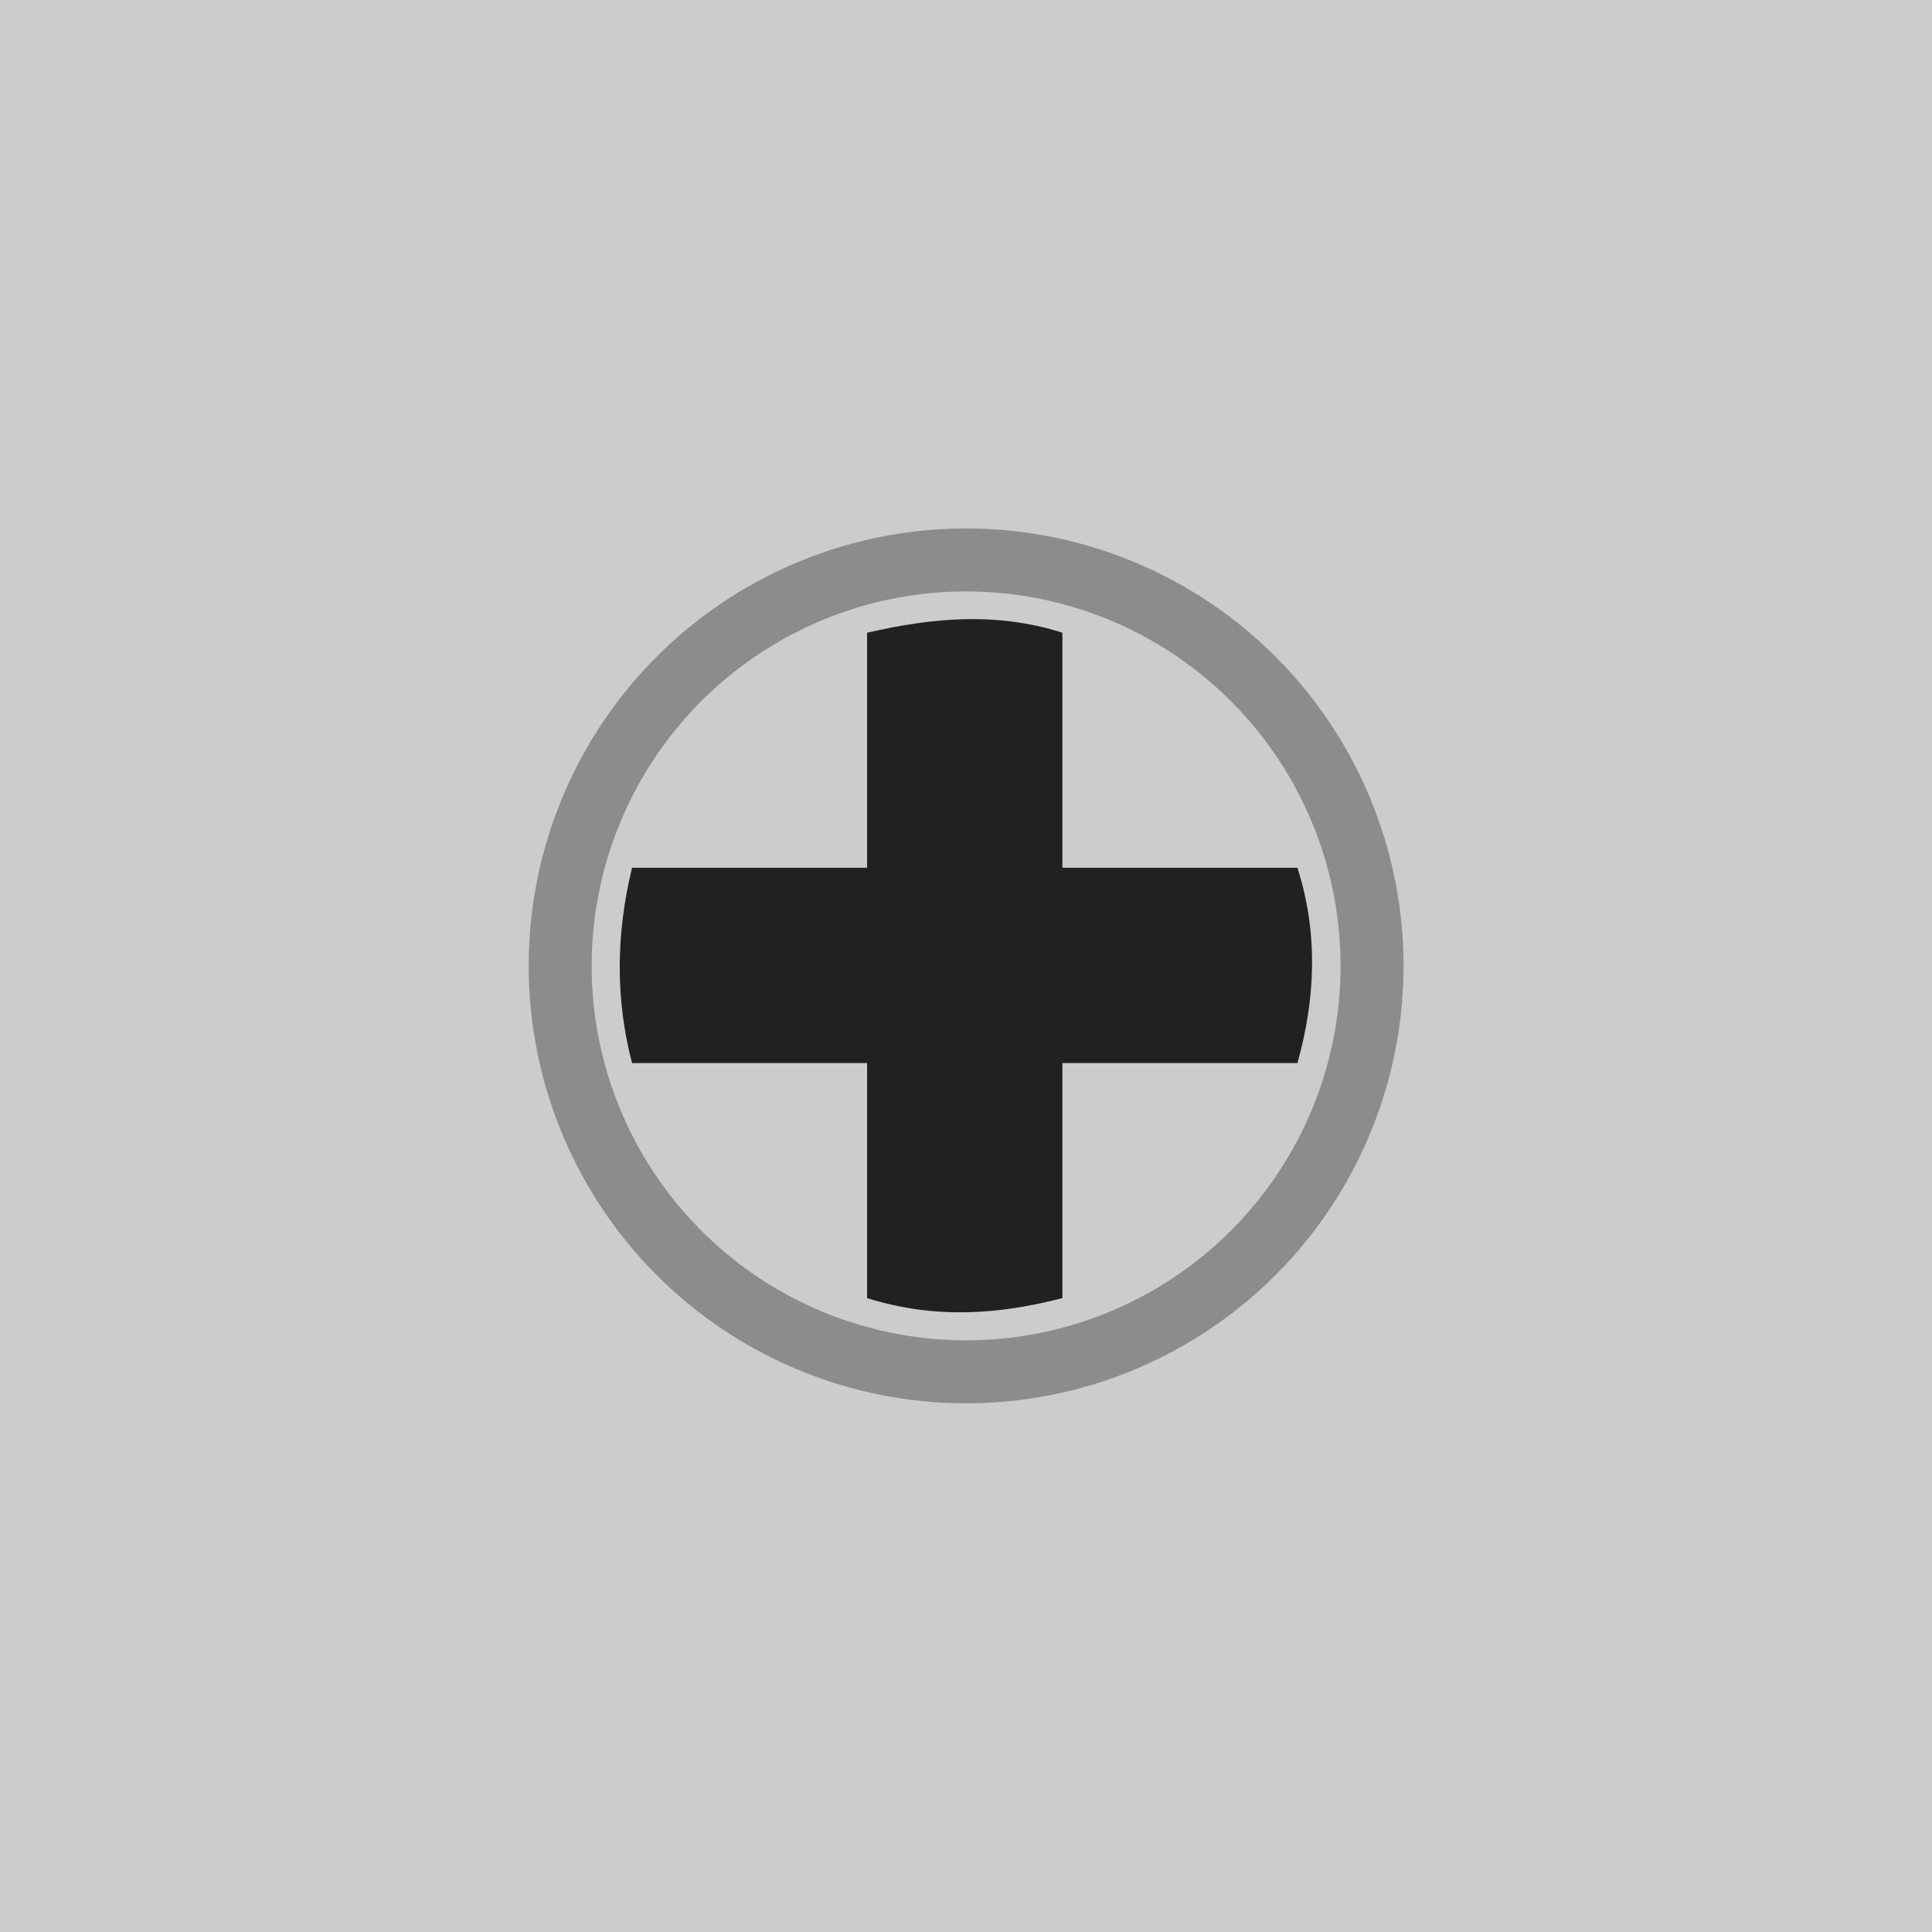 <?xml version="1.0" encoding="UTF-8" standalone="no"?>
<svg
   xmlns:dc="http://purl.org/dc/elements/1.1/"
   xmlns:cc="http://creativecommons.org/ns#"
   xmlns:rdf="http://www.w3.org/1999/02/22-rdf-syntax-ns#"
   xmlns:svg="http://www.w3.org/2000/svg"
   xmlns="http://www.w3.org/2000/svg"
   xmlns:sodipodi="http://sodipodi.sourceforge.net/DTD/sodipodi-0.dtd"
   xmlns:inkscape="http://www.inkscape.org/namespaces/inkscape"
   inkscape:export-ydpi="96"
   inkscape:export-xdpi="96"
   inkscape:export-filename="D:\Calcatz\Icon Pack\Adventure Narative Inspired by Arrival\GUI\Navigation Buttons\Xbox\Light\png\dpad_all.png"
   sodipodi:docname="dpad_all.svg"
   inkscape:version="1.0 (4035a4fb49, 2020-05-01)"
   id="svg4850"
   version="1.1"
   viewBox="0 0 8.467 8.467"
   height="32"
   width="32">
  <defs
     id="defs4844" />
  <sodipodi:namedview
     inkscape:window-maximized="1"
     inkscape:window-y="-8"
     inkscape:window-x="-8"
     inkscape:window-height="705"
     inkscape:window-width="1366"
     fit-margin-bottom="0"
     fit-margin-right="0"
     fit-margin-left="0"
     fit-margin-top="0"
     showgrid="false"
     inkscape:document-rotation="0"
     inkscape:current-layer="layer1"
     inkscape:document-units="mm"
     inkscape:cy="128.45281"
     inkscape:cx="251.2605"
     inkscape:zoom="1.2339194"
     inkscape:pageshadow="2"
     inkscape:pageopacity="0.0"
     borderopacity="1.0"
     bordercolor="#666666"
     pagecolor="#ffffff"
     id="base"
     units="px" />
  <g
     transform="translate(-104.573,-110.881)"
     id="layer1"
     inkscape:groupmode="layer"
     inkscape:label="Layer 1">
    <rect
       y="110.881"
       x="104.573"
       height="8.467"
       width="8.467"
       id="rect832"
       style="fill:#cccccc;fill-opacity:1;stroke-width:0.258;stroke-linecap:round;paint-order:fill markers stroke" />
    <path
       d="m 110.586,115.114 a 1.779,1.779 0 0 1 -1.779,1.779 1.779,1.779 0 0 1 -1.779,-1.779 1.779,1.779 0 0 1 1.779,-1.779 1.779,1.779 0 0 1 1.779,1.779"
       style="fill:none;fill-opacity:1;stroke:#8c8c8c;stroke-width:0.276;stroke-linecap:round;stroke-miterlimit:4;stroke-dasharray:none;stroke-dashoffset:0;stroke-opacity:1;paint-order:fill markers stroke"
       id="circle5172" />
    <path
       id="path5170"
       style="fill:#1f2123;fill-opacity:1;stroke:none;stroke-width:0.276;stroke-linecap:round;stroke-miterlimit:4;stroke-dasharray:none;stroke-opacity:1;paint-order:markers stroke fill"
       d="m 108.373,113.654 v 1.03 h -1.03 c -0.07,0.287 -0.074,0.573 0,0.856 h 1.03 v 1.03 c 0.308,0.096 0.587,0.069 0.856,0 v -1.03 h 1.03 c 0.081,-0.289 0.09,-0.575 0,-0.856 h -1.03 v -1.03 c -0.29,-0.093 -0.574,-0.065 -0.856,0 z"
       sodipodi:nodetypes="ccccccccccccc" />
    <rect
       inkscape:export-ydpi="96"
       inkscape:export-xdpi="96"
       inkscape:export-filename="D:\Calcatz\Icon Pack\Adventure Narative Inspired by Arrival\GUI\Navigation Buttons\Xbox\Light\png\64px\dpad_all.png"
       style="fill:#cccccc;fill-opacity:1;stroke-width:0.517;stroke-linecap:round;paint-order:fill markers stroke"
       id="rect834"
       width="16.933"
       height="16.933"
       x="115.717"
       y="110.881" />
    <path
       id="path836"
       style="fill:none;fill-opacity:1;stroke:#8c8c8c;stroke-width:0.552;stroke-linecap:round;stroke-miterlimit:4;stroke-dasharray:none;stroke-dashoffset:0;stroke-opacity:1;paint-order:fill markers stroke"
       d="m 127.742,119.347 a 3.559,3.559 0 0 1 -3.559,3.559 3.559,3.559 0 0 1 -3.559,-3.559 3.559,3.559 0 0 1 3.559,-3.559 3.559,3.559 0 0 1 3.559,3.559" />
    <path
       sodipodi:nodetypes="ccccccccccccc"
       d="m 123.318,116.428 v 2.061 h -2.061 c -0.141,0.574 -0.147,1.146 0,1.713 h 2.061 v 2.061 c 0.616,0.192 1.174,0.137 1.713,0 v -2.061 h 2.06 c 0.163,-0.578 0.18,-1.15 0,-1.713 h -2.06 v -2.061 c -0.58,-0.187 -1.148,-0.131 -1.713,0 z"
       style="fill:#1f2123;fill-opacity:1;stroke:none;stroke-width:0.552;stroke-linecap:round;stroke-miterlimit:4;stroke-dasharray:none;stroke-opacity:1;paint-order:markers stroke fill"
       id="path838" />
    <rect
       inkscape:export-ydpi="96"
       inkscape:export-xdpi="96"
       inkscape:export-filename="D:\Calcatz\Icon Pack\Adventure Narative Inspired by Arrival\GUI\Navigation Buttons\Xbox\Light\png\128px\dpad_all.png"
       y="110.881"
       x="135.125"
       height="33.867"
       width="33.867"
       id="rect840"
       style="fill:#cccccc;fill-opacity:1;stroke-width:1.034;stroke-linecap:round;paint-order:fill markers stroke" />
    <path
       d="m 159.175,127.814 a 7.117,7.117 0 0 1 -7.117,7.117 7.117,7.117 0 0 1 -7.117,-7.117 7.117,7.117 0 0 1 7.117,-7.117 7.117,7.117 0 0 1 7.117,7.117"
       style="fill:none;fill-opacity:1;stroke:#8c8c8c;stroke-width:1.104;stroke-linecap:round;stroke-miterlimit:4;stroke-dasharray:none;stroke-dashoffset:0;stroke-opacity:1;paint-order:fill markers stroke"
       id="path842" />
    <path
       id="path844"
       style="fill:#1f2123;fill-opacity:1;stroke:none;stroke-width:1.104;stroke-linecap:round;stroke-miterlimit:4;stroke-dasharray:none;stroke-opacity:1;paint-order:markers stroke fill"
       d="m 150.326,121.975 v 4.122 h -4.122 c -0.282,1.149 -0.295,2.292 0,3.425 h 4.122 v 4.122 c 1.231,0.383 2.347,0.274 3.425,0 v -4.122 h 4.12 c 0.326,-1.156 0.36,-2.3 0,-3.425 h -4.12 v -4.122 c -1.16,-0.373 -2.296,-0.262 -3.425,0 z"
       sodipodi:nodetypes="ccccccccccccc" />
    <rect
       inkscape:export-ydpi="96"
       inkscape:export-xdpi="96"
       inkscape:export-filename="D:\Calcatz\Icon Pack\Adventure Narative Inspired by Arrival\GUI\Navigation Buttons\Xbox\Light\png\256px\dpad_all.png"
       style="fill:#cccccc;fill-opacity:1;stroke-width:2.068;stroke-linecap:round;paint-order:fill markers stroke"
       id="rect846"
       width="67.733"
       height="67.733"
       x="174.243"
       y="110.881" />
    <path
       id="path848"
       style="fill:none;fill-opacity:1;stroke:#8c8c8c;stroke-width:2.208;stroke-linecap:round;stroke-miterlimit:4;stroke-dasharray:none;stroke-dashoffset:0;stroke-opacity:1;paint-order:fill markers stroke"
       d="m 222.344,144.747 a 14.234,14.234 0 0 1 -14.234,14.234 14.234,14.234 0 0 1 -14.234,-14.234 14.234,14.234 0 0 1 14.234,-14.234 14.234,14.234 0 0 1 14.234,14.234" />
    <path
       sodipodi:nodetypes="ccccccccccccc"
       d="m 204.646,133.07 v 8.244 h -8.243 c -0.564,2.298 -0.59,4.583 0,6.85 h 8.243 v 8.243 c 2.462,0.766 4.695,0.549 6.85,0 v -8.243 h 8.239 c 0.651,-2.313 0.72,-4.6 0,-6.85 H 211.496 v -8.244 c -2.32,-0.746 -4.592,-0.523 -6.85,0 z"
       style="fill:#1f2123;fill-opacity:1;stroke:none;stroke-width:2.208;stroke-linecap:round;stroke-miterlimit:4;stroke-dasharray:none;stroke-opacity:1;paint-order:markers stroke fill"
       id="path850" />
  </g>
</svg>
